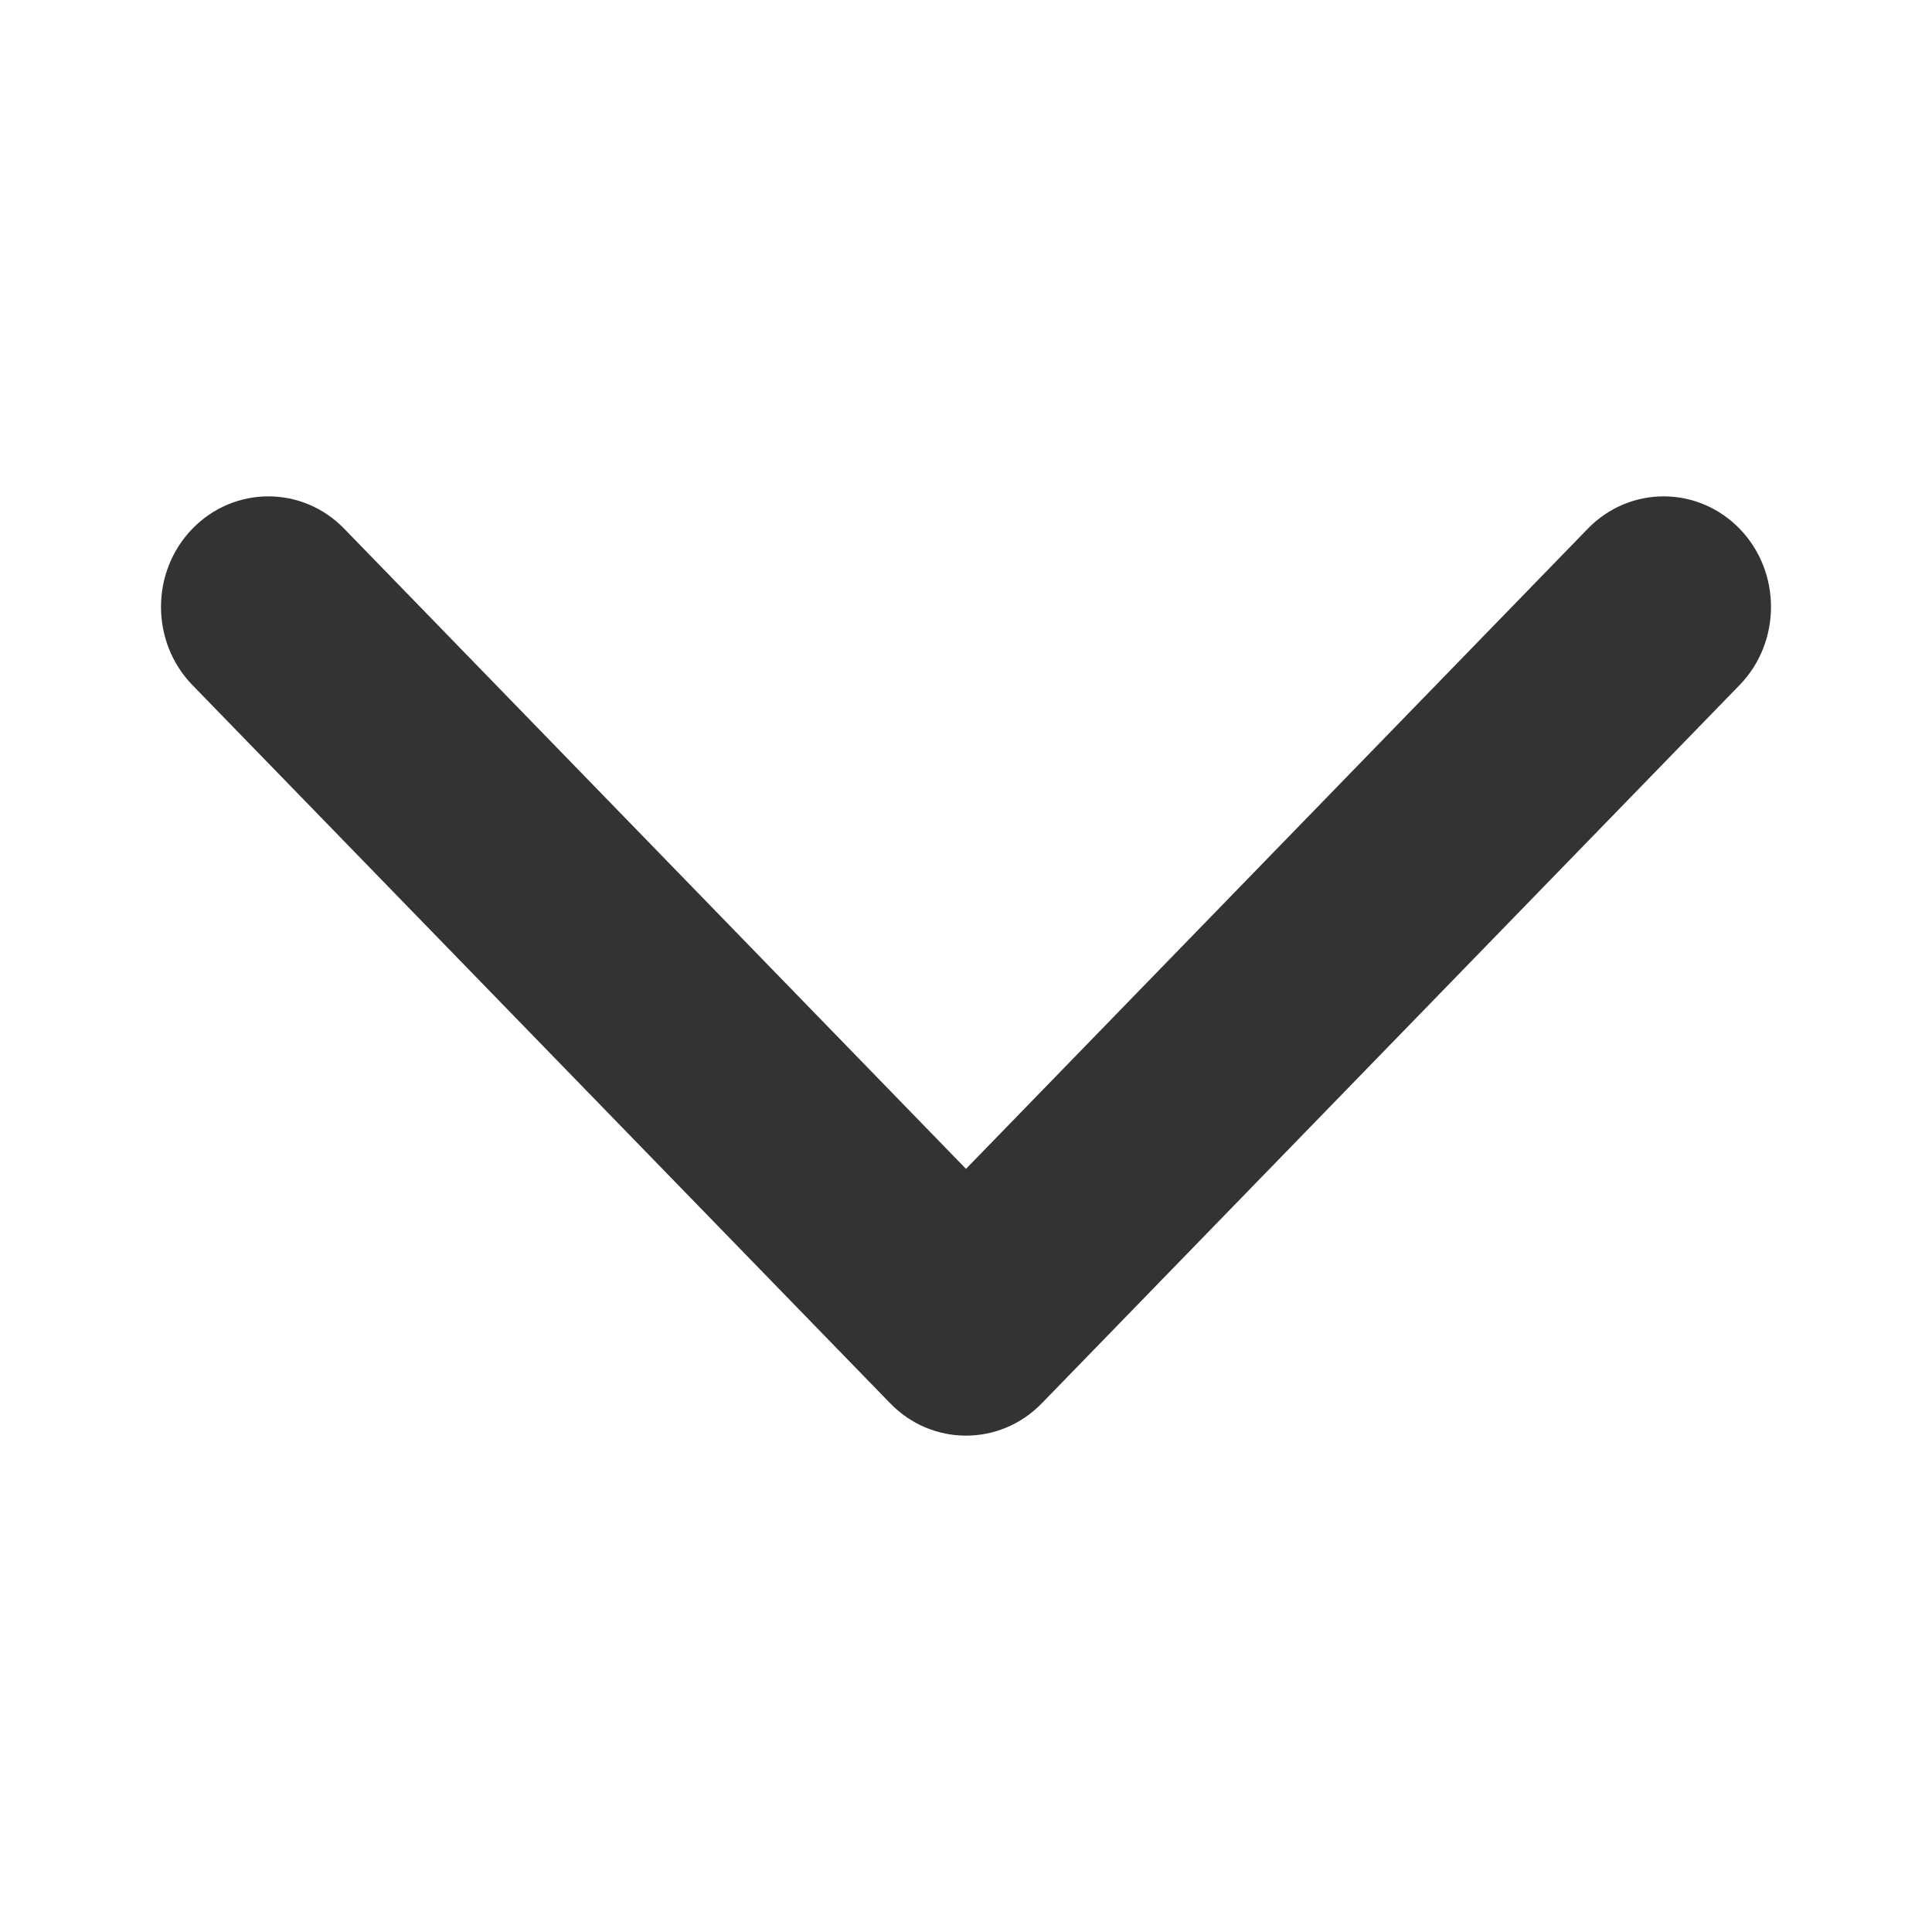 <svg width="12" height="12" viewBox="0 0 12 12" fill="none" xmlns="http://www.w3.org/2000/svg">
<path d="M9.862 3.284C10.122 3.016 10.544 3.016 10.805 3.284C11.065 3.552 11.065 3.987 10.805 4.255L6.471 8.716C6.211 8.984 5.789 8.984 5.529 8.716L1.195 4.255C0.935 3.987 0.935 3.552 1.195 3.284C1.456 3.016 1.878 3.016 2.138 3.284L6 7.26L9.862 3.284Z" fill="#333333"/>
</svg>
